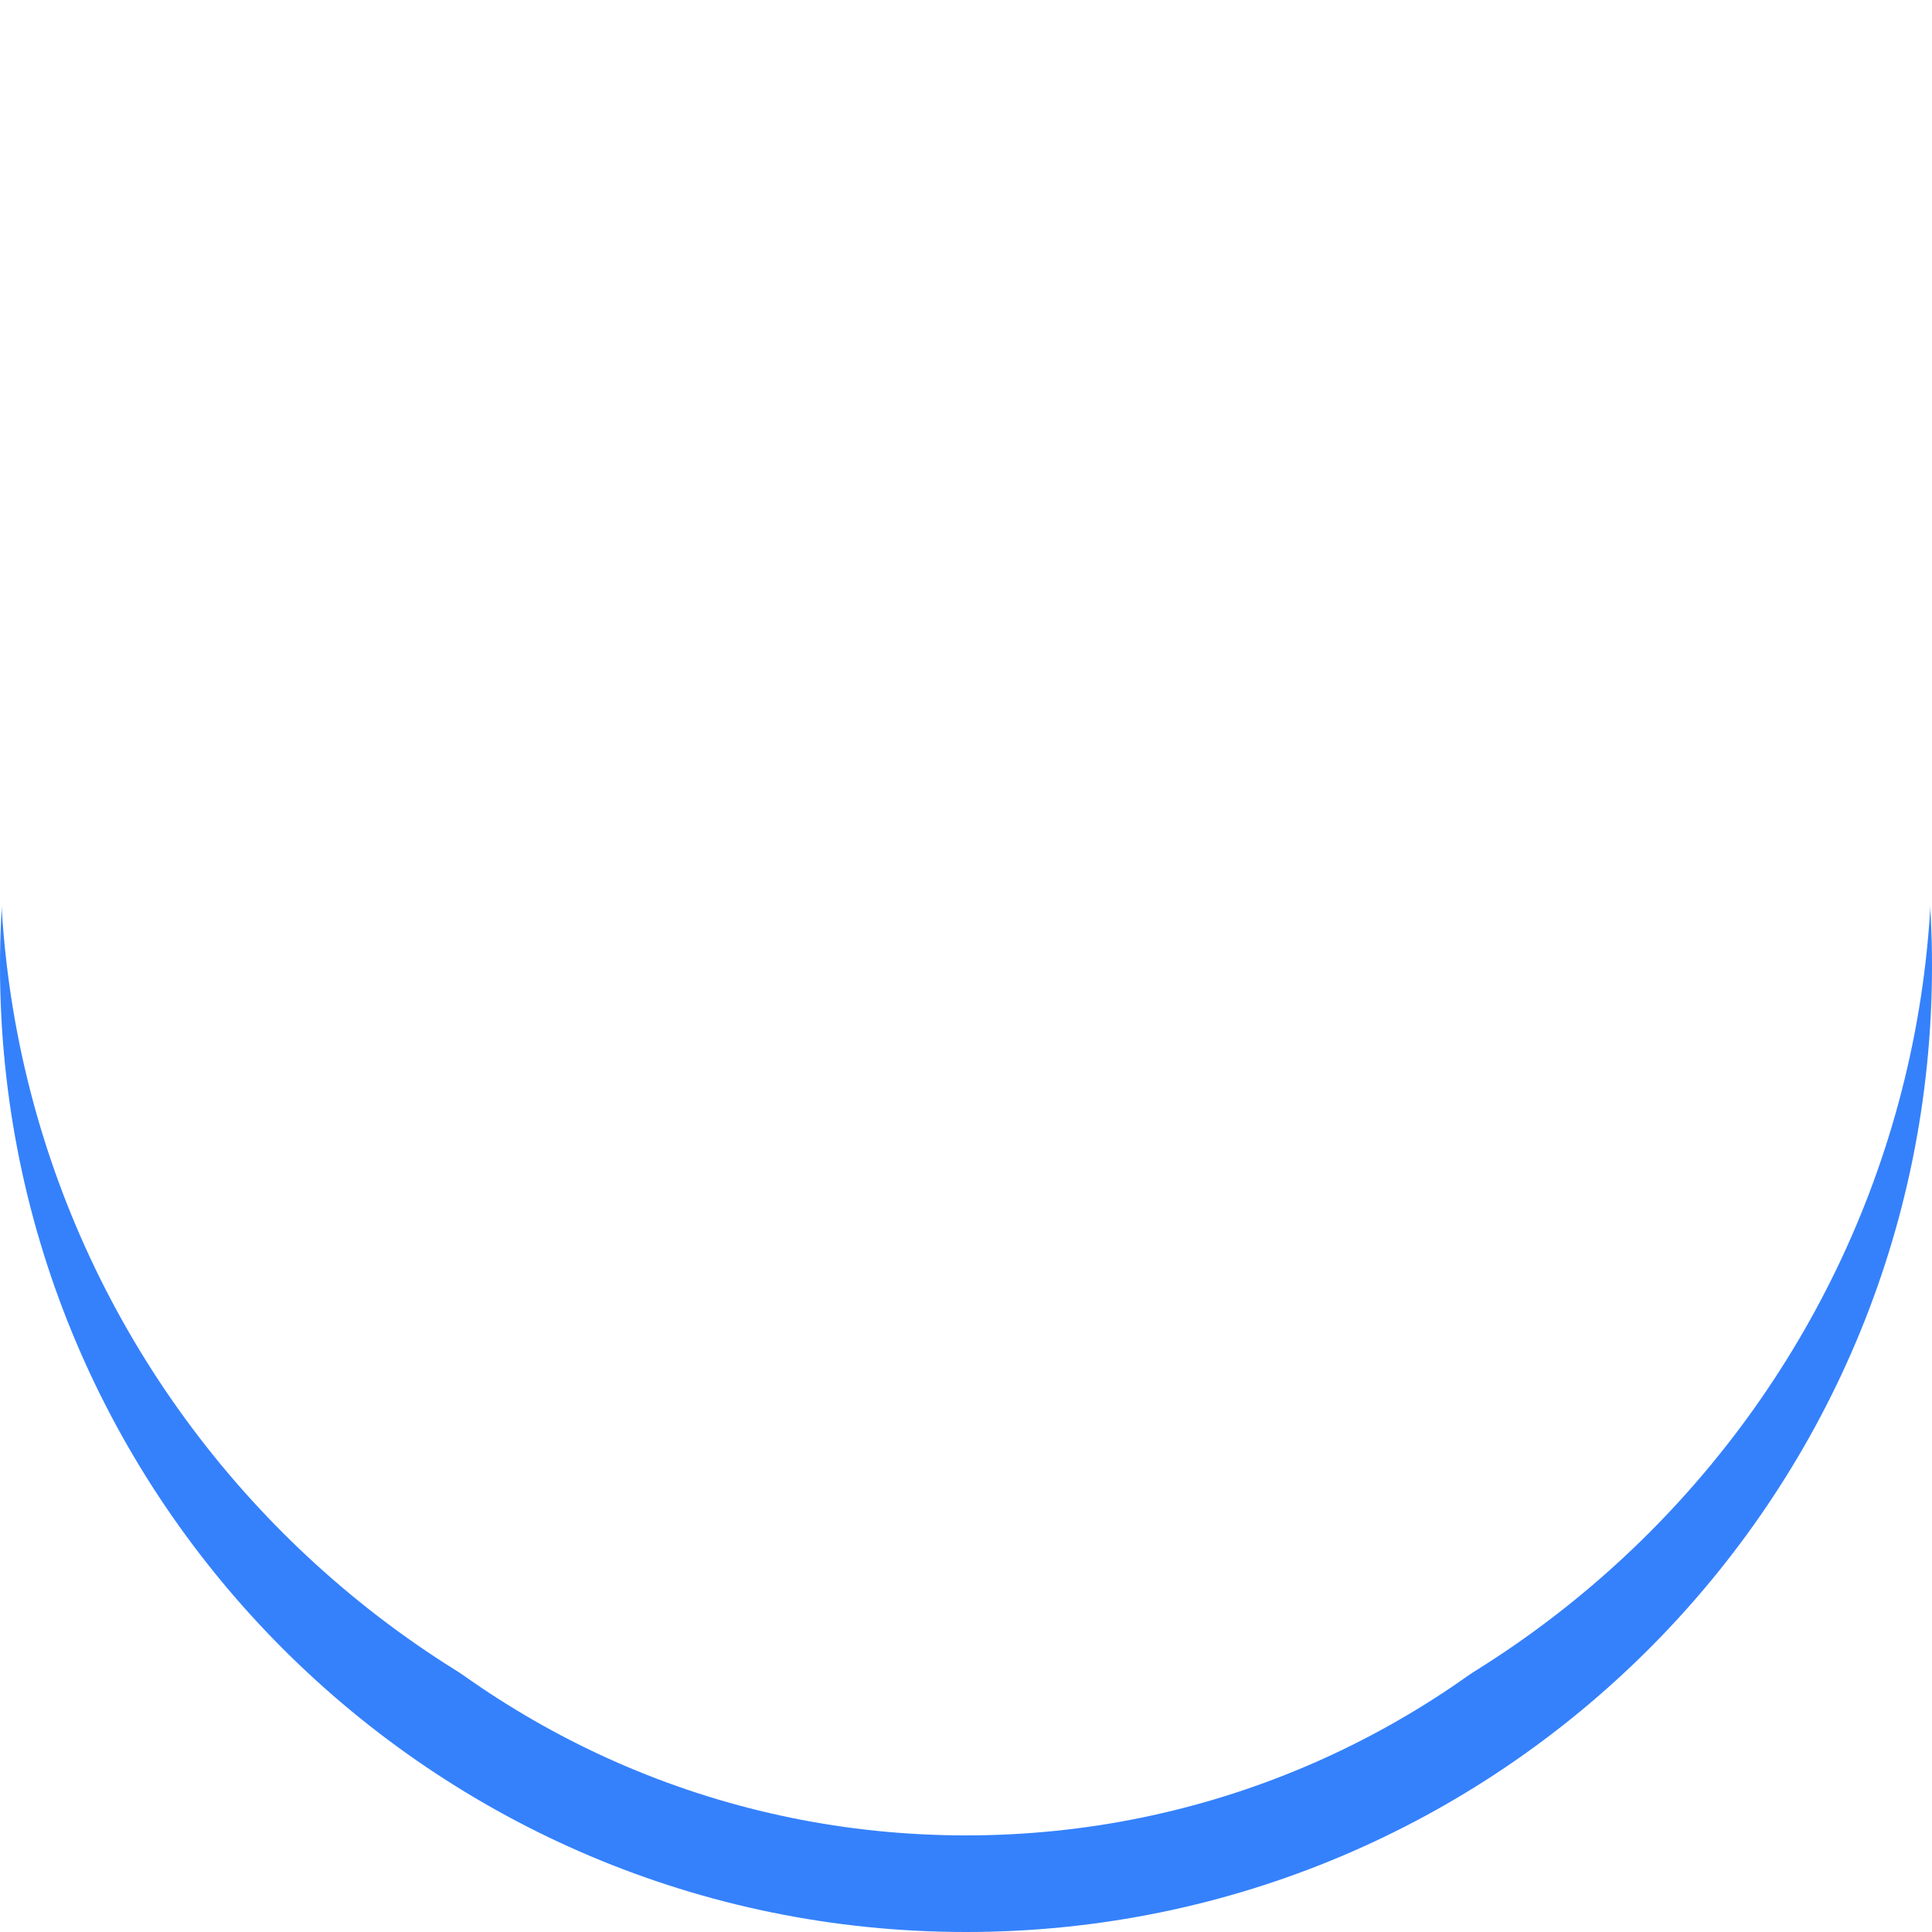 <?xml version="1.0" encoding="UTF-8" standalone="no"?>
<!DOCTYPE svg PUBLIC "-//W3C//DTD SVG 1.1//EN" "http://www.w3.org/Graphics/SVG/1.1/DTD/svg11.dtd">
<svg version="1.1" xmlns="http://www.w3.org/2000/svg" xmlns:xlink="http://www.w3.org/1999/xlink" preserveAspectRatio="xMidYMid meet" viewBox="0 0 500 500" width="500" height="500"><defs><path d="M500 250C500 387.98 387.98 500 250 500C112.02 500 0 387.98 0 250C0 112.02 112.02 0 250 0C387.98 0 500 112.02 500 250Z" id="aDOwB8m28"></path><clipPath id="clipa1rVExvWKR"><use xlink:href="#aDOwB8m28" opacity="1"></use></clipPath></defs><g><g><g><use xlink:href="#aDOwB8m28" opacity="1" fill="#ffffff" fill-opacity="0"></use><g clip-path="url(#clipa1rVExvWKR)"><use xlink:href="#aDOwB8m28" opacity="1" fill-opacity="0" stroke="#3581fc" stroke-width="50" stroke-opacity="1"></use></g><g><filter id="shadow177194" x="-85" y="-85" width="670" height="700" filterUnits="userSpaceOnUse" primitiveUnits="userSpaceOnUse"><feFlood></feFlood><feComposite in2="SourceAlpha" operator="out"></feComposite><feGaussianBlur stdDeviation="3.87"></feGaussianBlur><feOffset dx="0" dy="-30" result="afterOffset"></feOffset><feFlood flood-color="#ffffff" flood-opacity="1"></feFlood><feComposite in2="afterOffset" operator="in"></feComposite><feMorphology operator="dilate" radius="20"></feMorphology><feComposite in2="SourceAlpha" operator="in"></feComposite></filter><path d="M500 250C500 387.98 387.98 500 250 500C112.02 500 0 387.98 0 250C0 112.02 112.02 0 250 0C387.98 0 500 112.02 500 250Z" id="aTgPa6dWZ" fill="white" fill-opacity="1" filter="url(#shadow177194)"></path></g></g></g></g></svg>